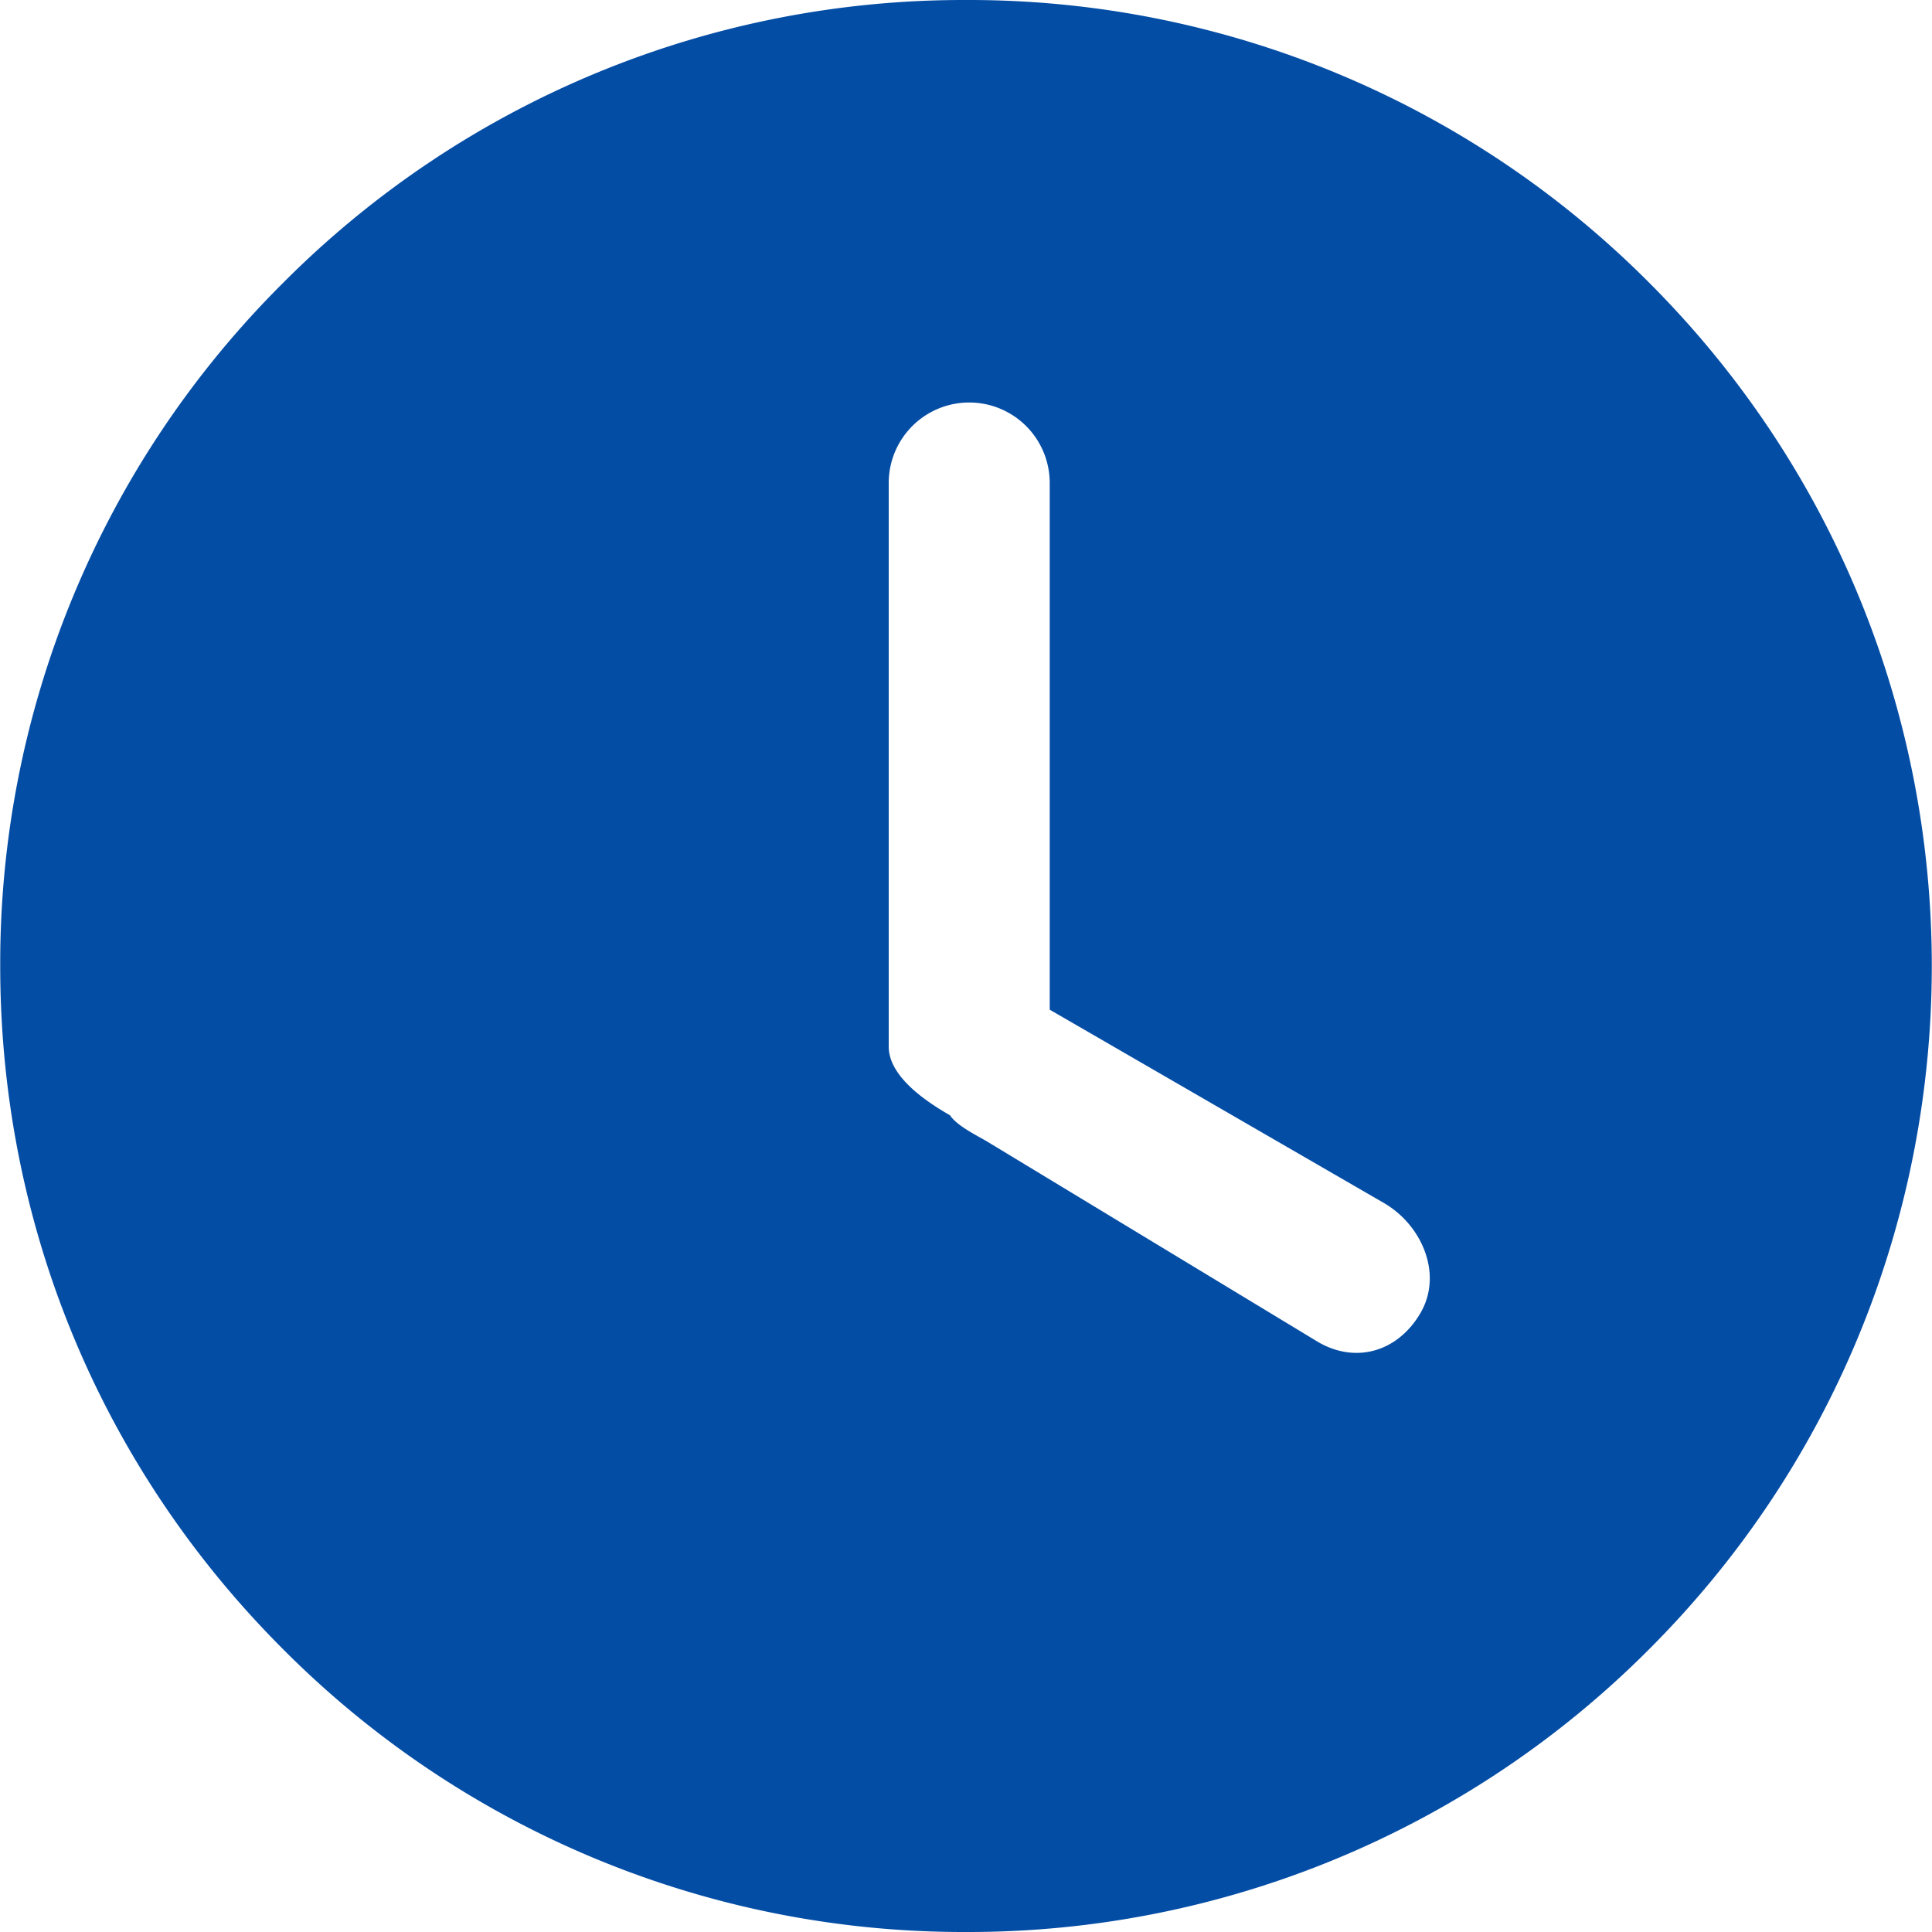 <svg xmlns="http://www.w3.org/2000/svg" width="18" height="18" fill="none"><defs><clipPath id="a"><rect width="18" height="18" rx="0"/></clipPath></defs><g clip-path="url(#a)"><path fill="#044DA5" d="M15.366 2.635A8.94 8.94 0 0 0 9.002 0a8.94 8.94 0 0 0-6.364 2.635A8.94 8.94 0 0 0 .002 9c0 2.405.935 4.665 2.635 6.365A8.94 8.94 0 0 0 9 18a8.95 8.95 0 0 0 6.366-2.636c3.509-3.509 3.51-9.219 0-12.729m-2.13 9.595c-.207.358-.596.481-.954.274L9.188 10.63c-.104-.06-.275-.145-.337-.239-.225-.129-.571-.362-.571-.64V4.5a.75.75 0 0 1 1.5 0v4.907l3.11 1.799c.36.207.553.665.346 1.024"/></g></svg>